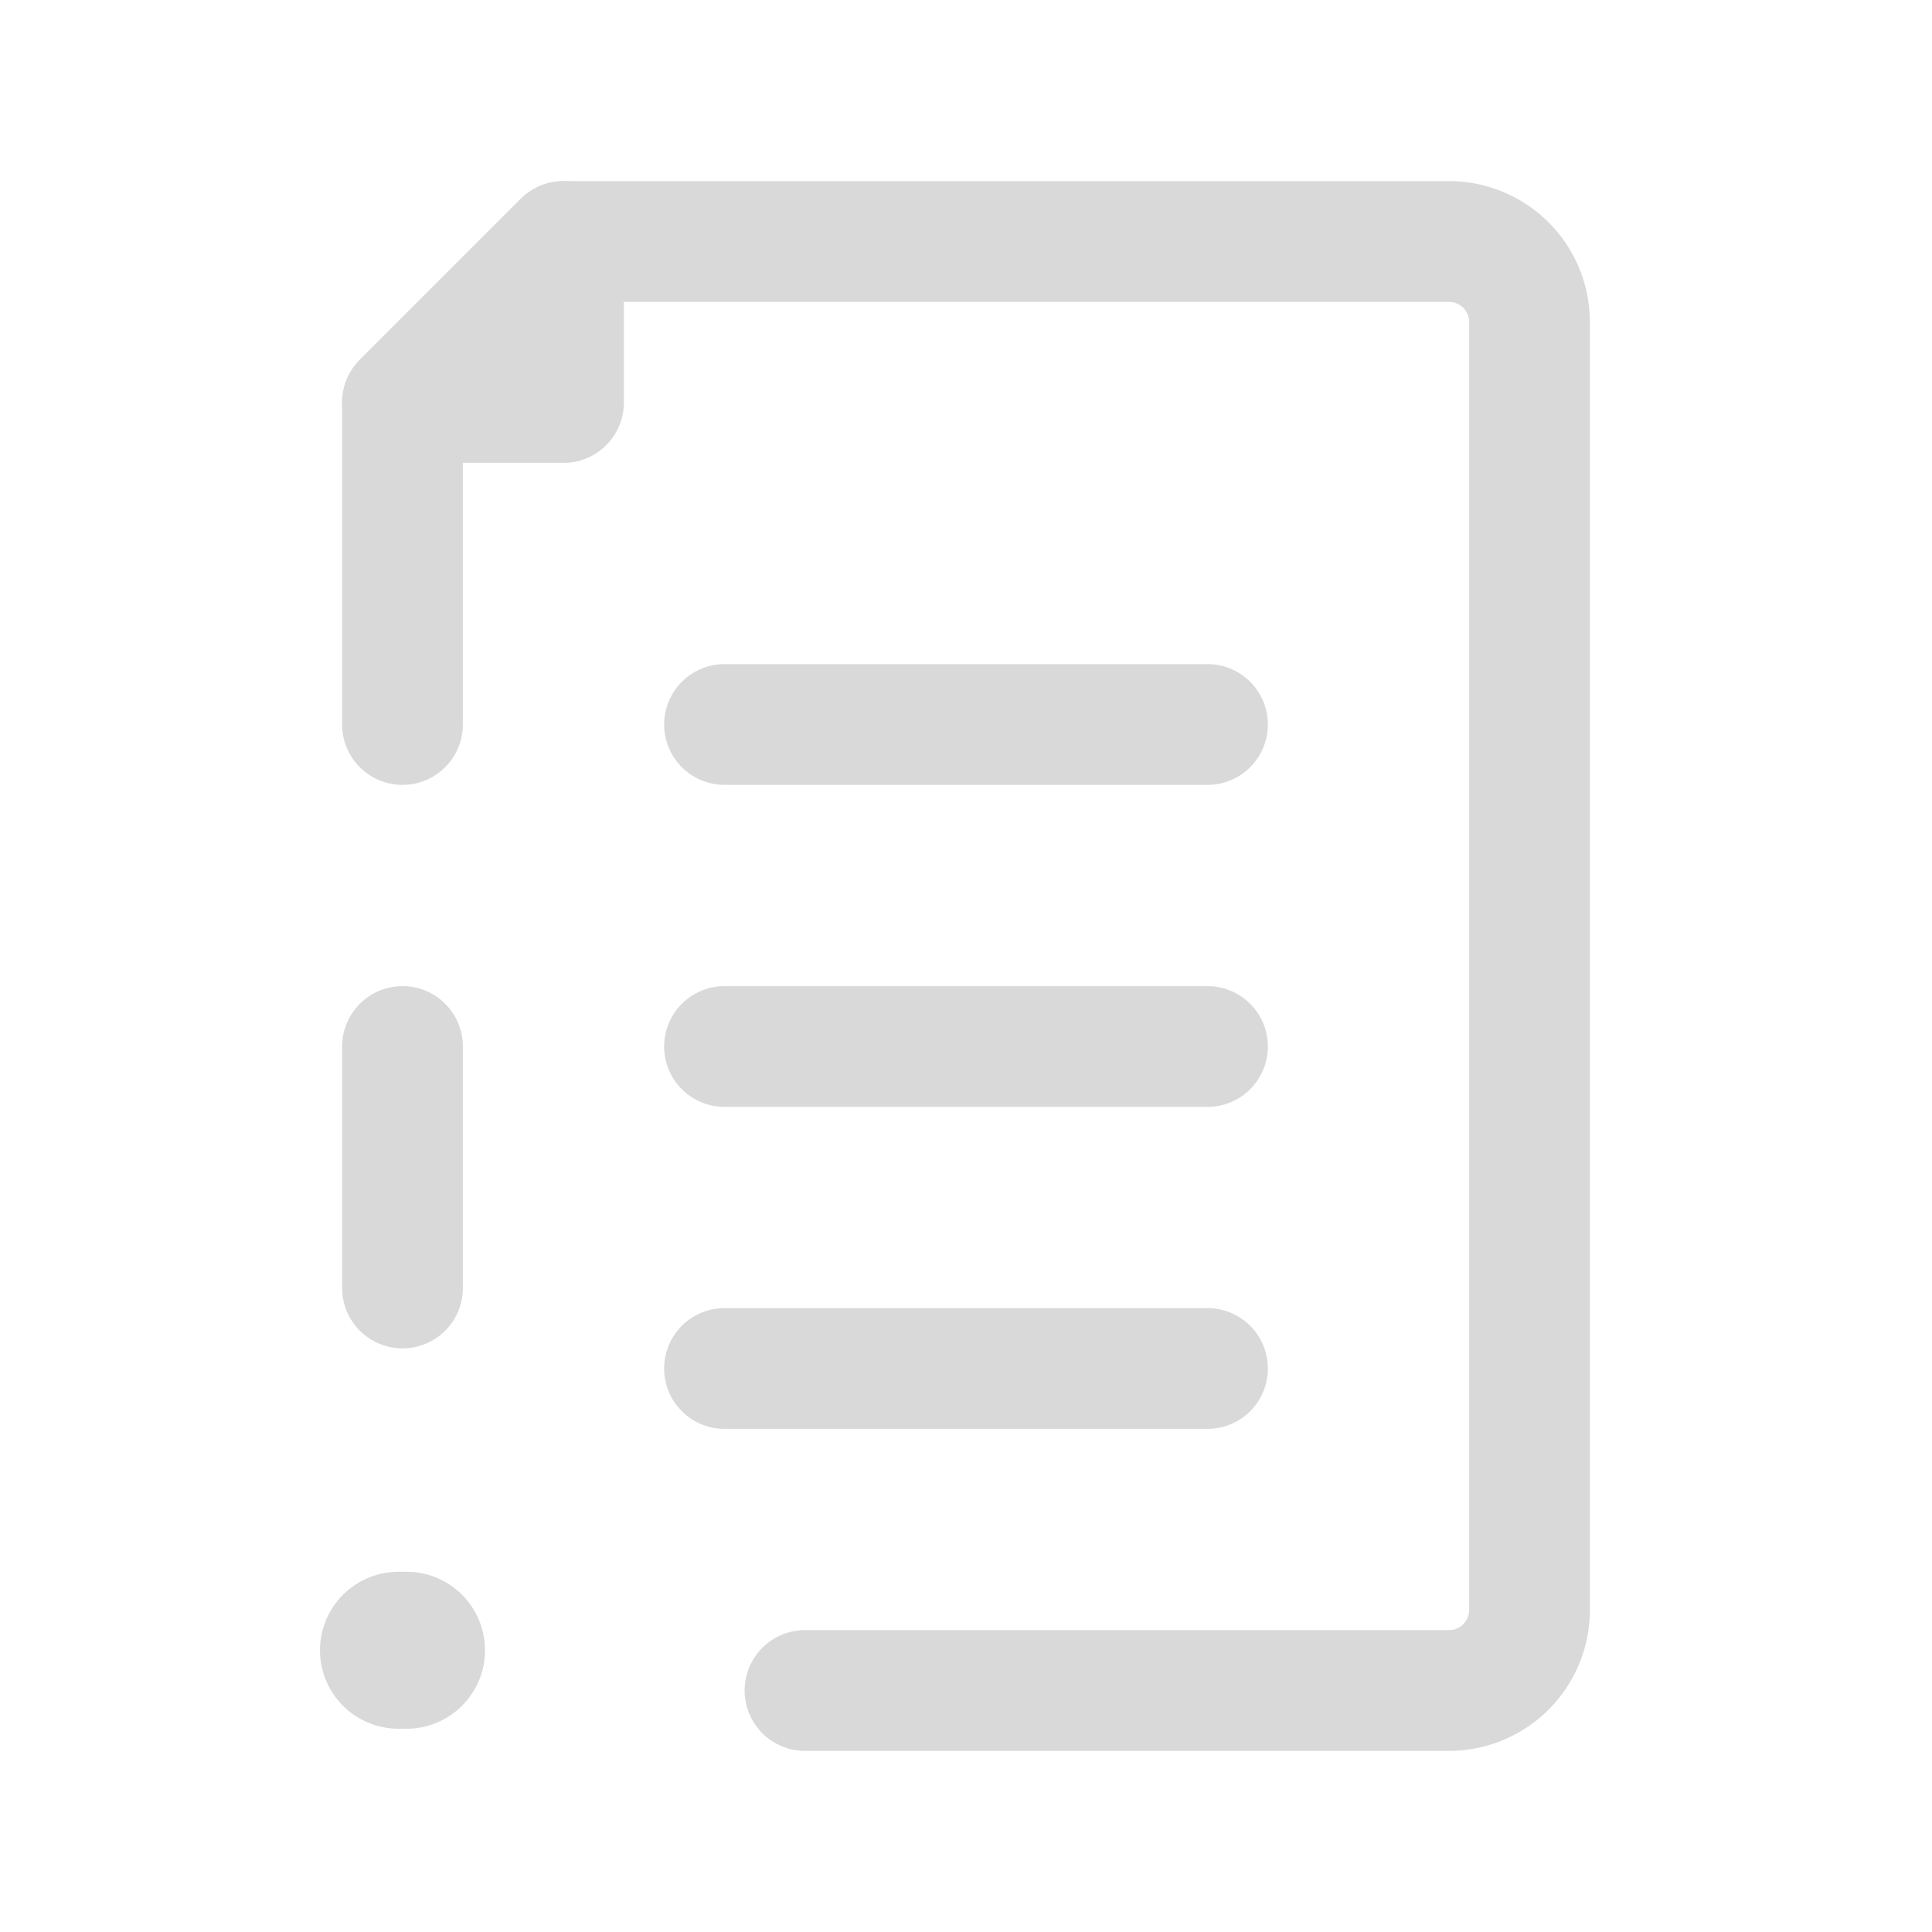 <!DOCTYPE svg PUBLIC "-//W3C//DTD SVG 1.1//EN" "http://www.w3.org/Graphics/SVG/1.1/DTD/svg11.dtd">
<!-- Uploaded to: SVG Repo, www.svgrepo.com, Transformed by: SVG Repo Mixer Tools -->
<svg fill="#D9D9D9" width="800px" height="800px" viewBox="0 0 24 24" id="file-corrupt-left" xmlns="http://www.w3.org/2000/svg" class="icon line">
<g id="SVGRepo_bgCarrier" stroke-width="0"/>
<g id="SVGRepo_tracerCarrier" stroke-linecap="round" stroke-linejoin="round"/>
<g id="SVGRepo_iconCarrier">
<line id="primary-upstroke" x1="5.05" y1="20.5" x2="4.95" y2="20.5" style="fill: none; stroke: #D9D9D9; stroke-linecap: round; stroke-linejoin: round; stroke-width: 1.95;"/>
<path id="primary" d="M10,21h8a1,1,0,0,0,1-1V4a1,1,0,0,0-1-1H7L5,5V9" style="fill: none; stroke: #D9D9D9; stroke-linecap: round; stroke-linejoin: round; stroke-width: 1.5;"/>
<path id="primary-2" data-name="primary" d="M5,5H7V3ZM15,17H9m0-4h6M9,9h6M5,13v3" style="fill: none; stroke: #D9D9D9; stroke-linecap: round; stroke-linejoin: round; stroke-width: 1.5;"/>
</g>
</svg>